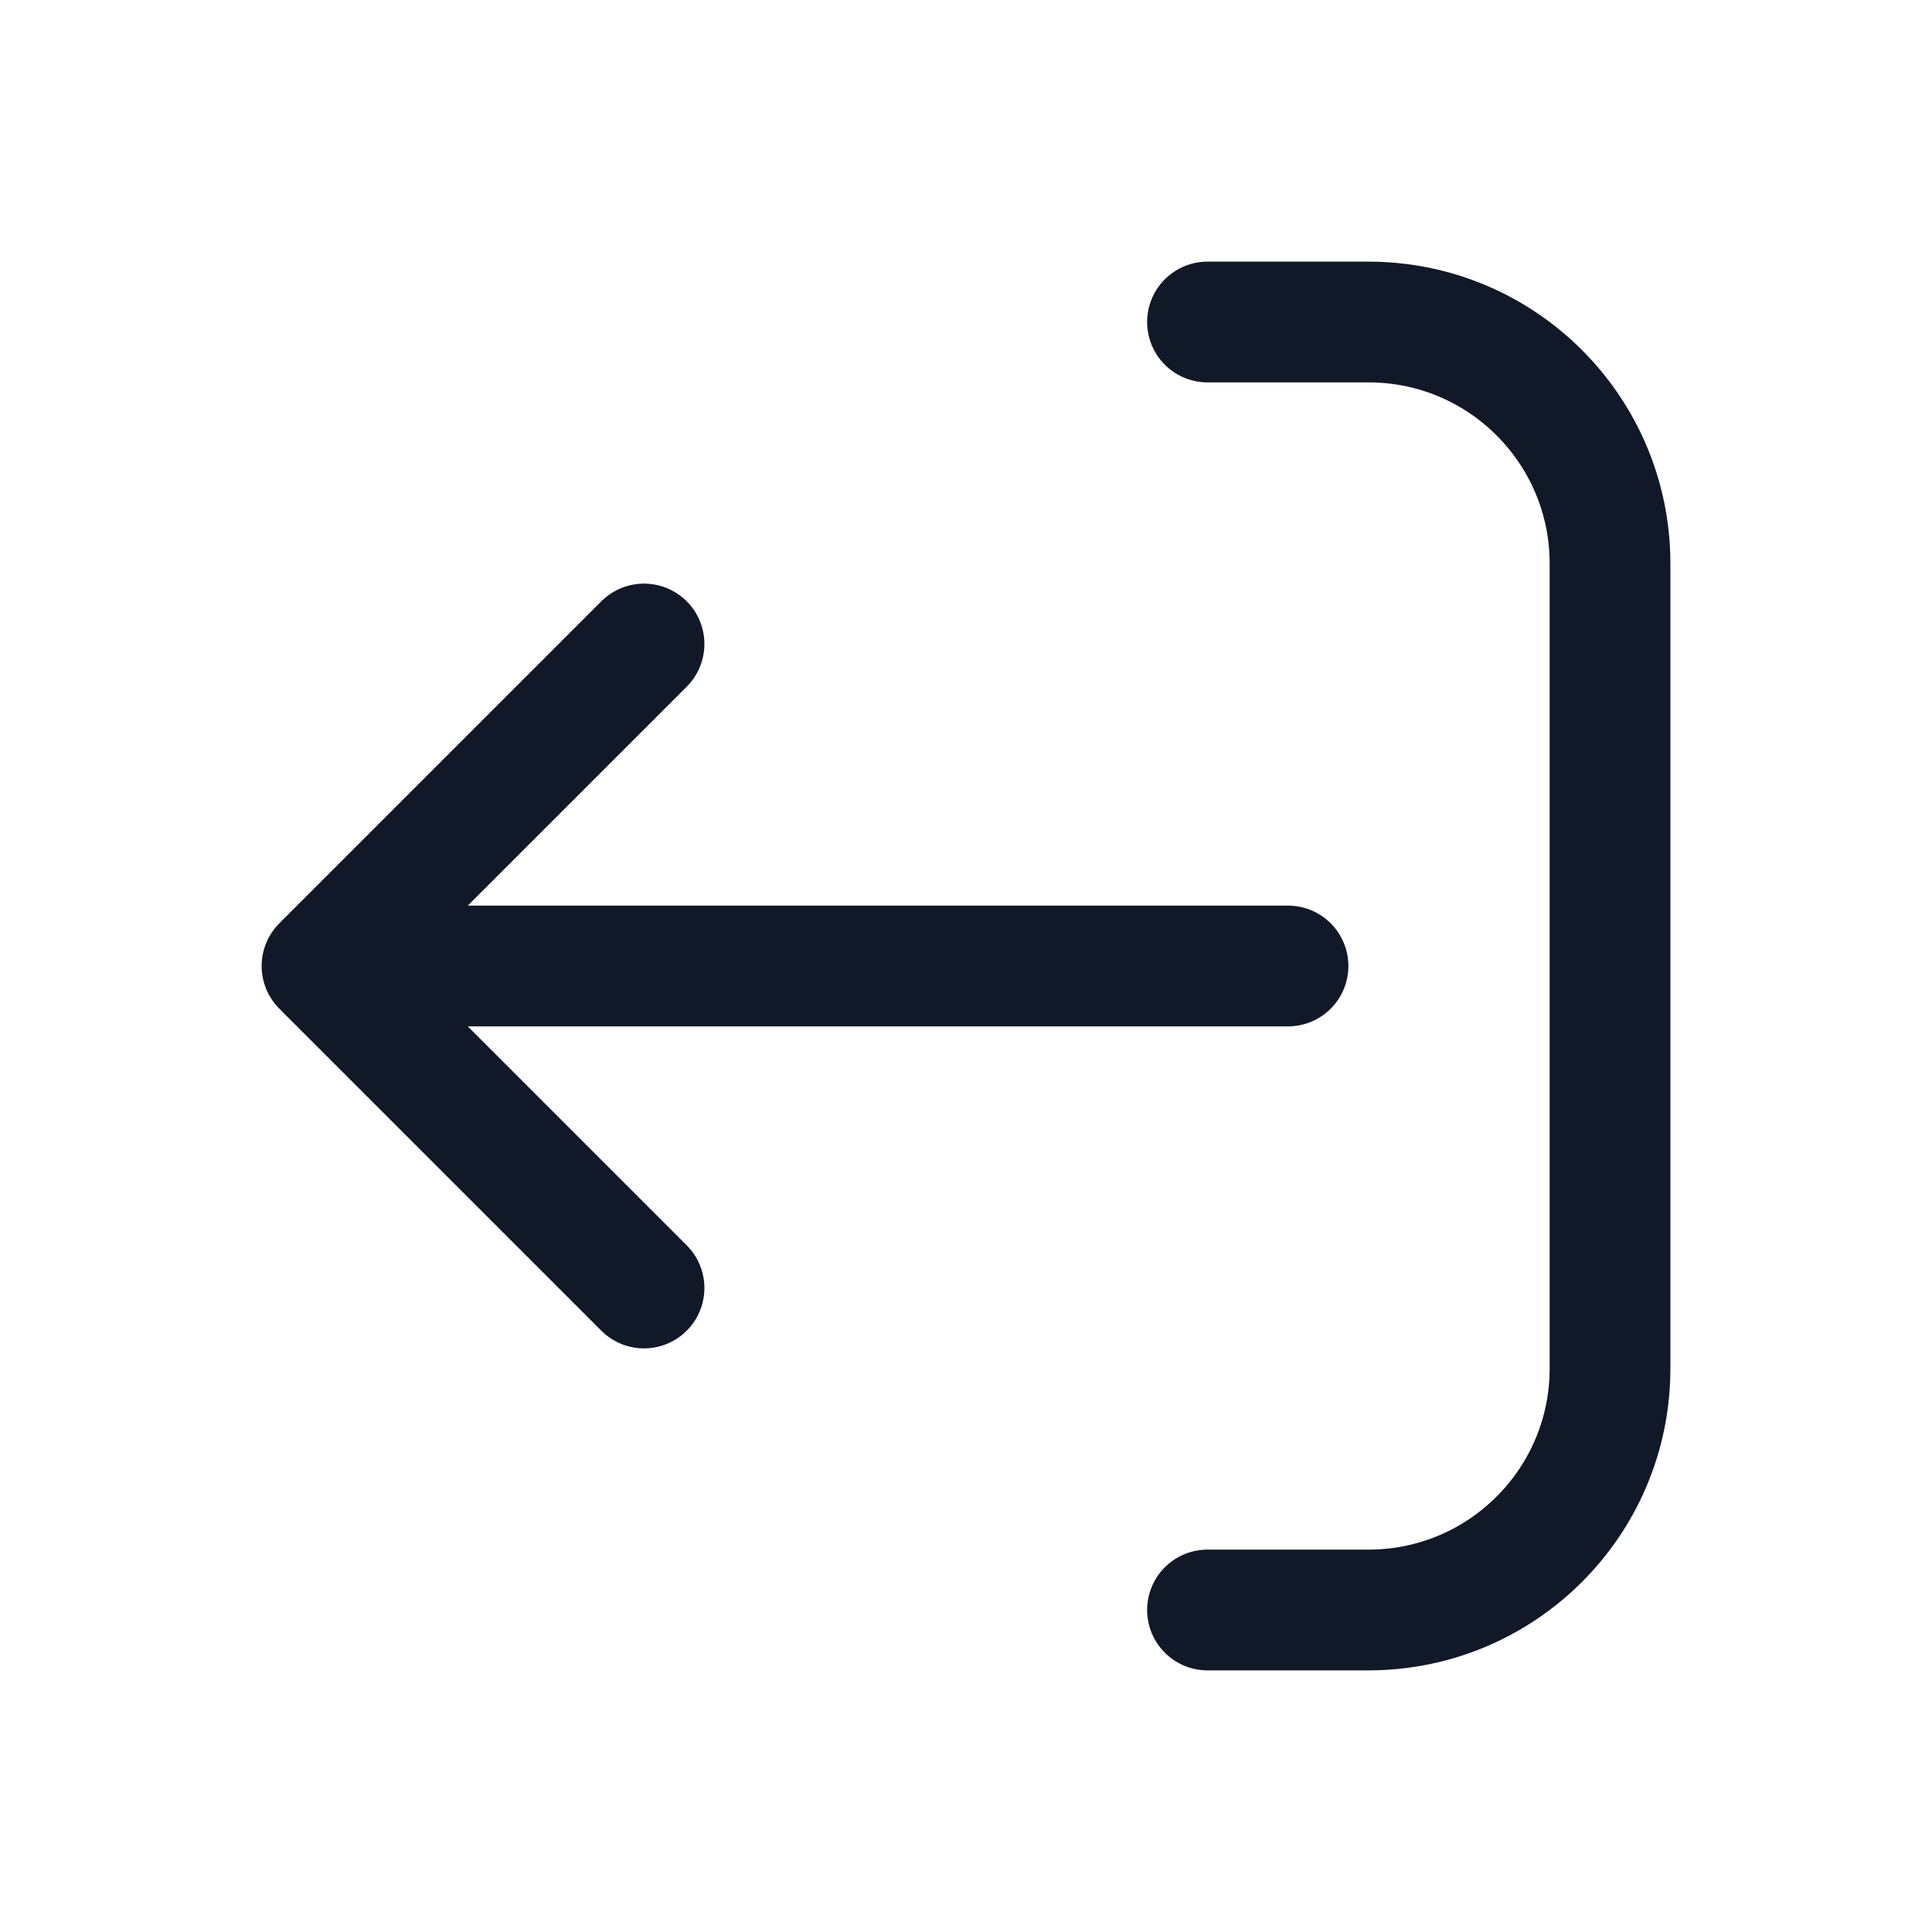 <svg width="64" height="64" viewBox="0 0 64 64" fill="none" xmlns="http://www.w3.org/2000/svg">
<path d="M10.667 32L42.667 32M10.667 32L21.334 42.667M10.667 32L21.334 21.333M40 10.667H45.334C49.752 10.667 53.334 14.248 53.334 18.667V45.333C53.334 49.752 49.752 53.333 45.334 53.333H40" stroke="#111928" stroke-width="4" stroke-linecap="round" stroke-linejoin="round"/>
</svg>
